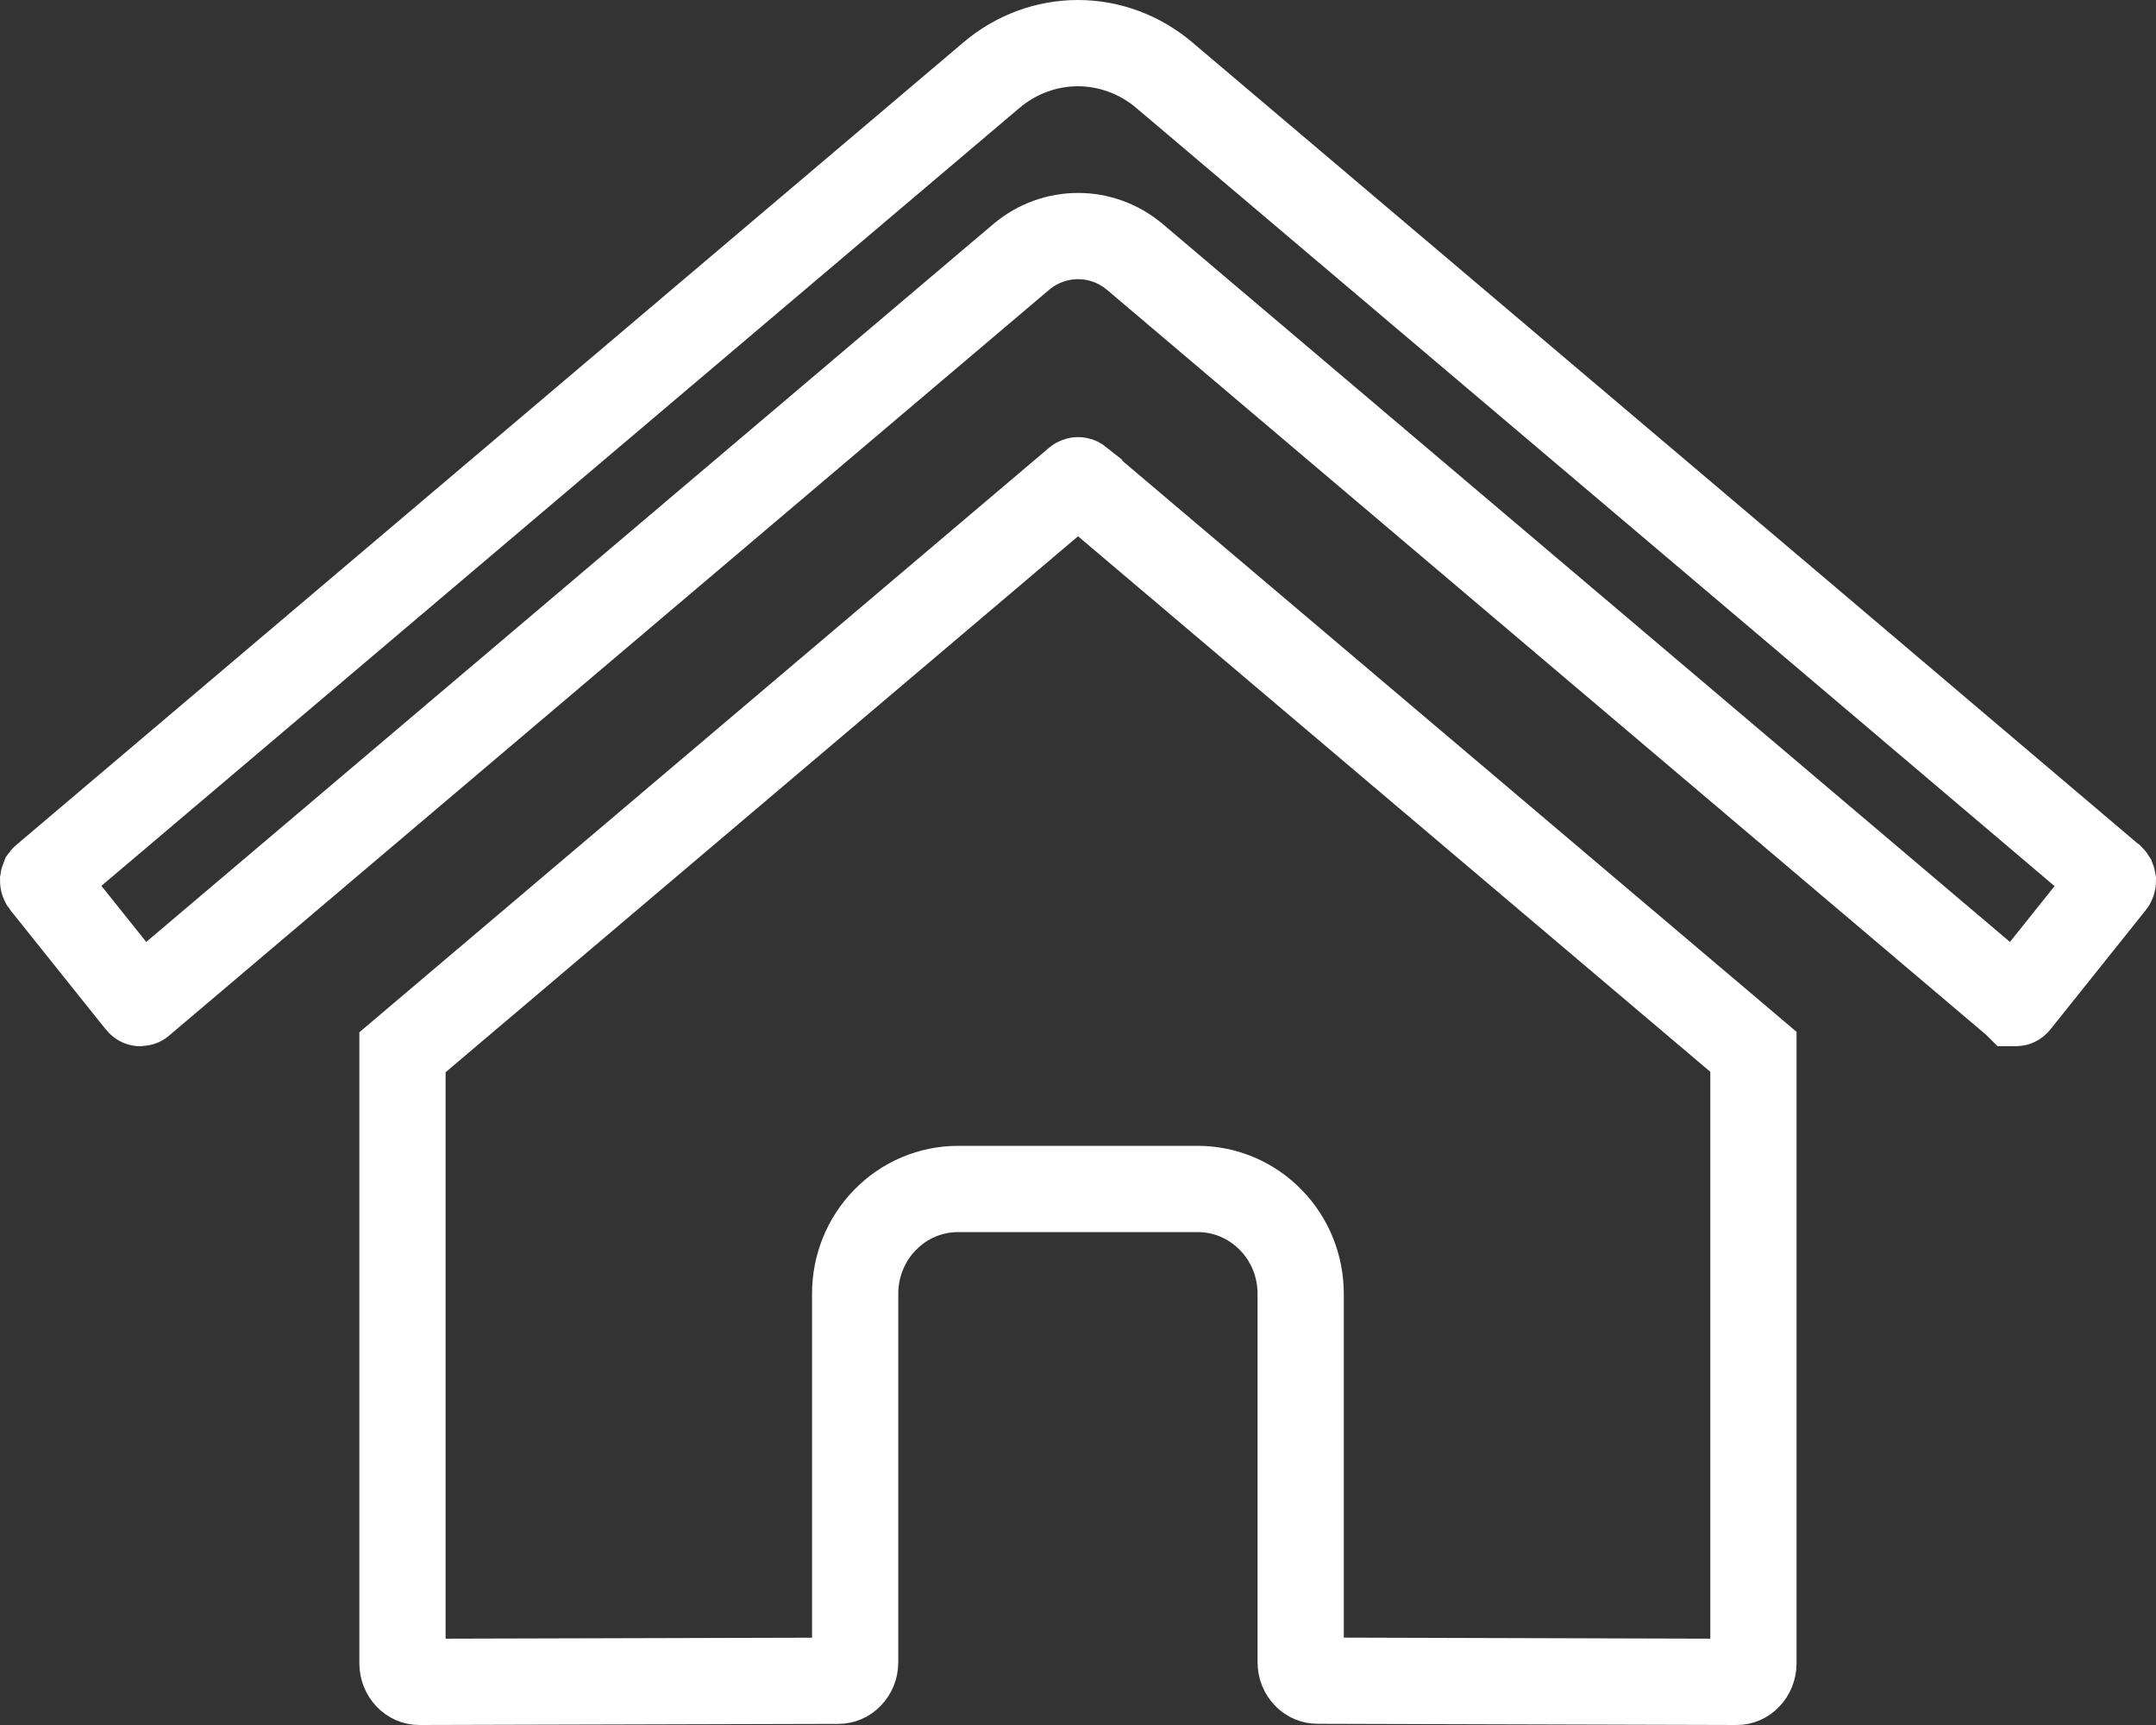 <svg width="25" height="20" viewBox="0 0 25 20" fill="none" xmlns="http://www.w3.org/2000/svg">
<rect x="0" y="0" width="25" height="20" fill="#333333" stroke="none"/>
<path d="M15.082 19.271V19.27V14.999C15.082 14.682 14.96 14.374 14.737 14.146C14.514 13.916 14.209 13.785 13.888 13.785H11.11C10.789 13.785 10.483 13.916 10.261 14.146C10.038 14.374 9.916 14.682 9.916 14.999V19.273C9.916 19.334 9.892 19.39 9.854 19.429C9.817 19.468 9.769 19.487 9.722 19.487C9.722 19.487 9.722 19.487 9.722 19.487L4.861 19.5C4.861 19.5 4.861 19.5 4.861 19.5C4.814 19.5 4.766 19.481 4.729 19.442C4.691 19.403 4.667 19.347 4.667 19.286V12.2L12.489 5.572C12.494 5.568 12.498 5.568 12.501 5.568C12.503 5.568 12.508 5.568 12.513 5.572C12.513 5.572 12.513 5.573 12.513 5.573L20.332 12.195V19.286C20.332 19.347 20.308 19.403 20.27 19.442C20.233 19.481 20.185 19.5 20.139 19.5C20.138 19.5 20.138 19.5 20.138 19.5L15.278 19.486H15.276C15.253 19.486 15.229 19.481 15.207 19.472C15.184 19.462 15.162 19.448 15.144 19.428C15.125 19.409 15.109 19.385 15.098 19.358C15.088 19.331 15.082 19.301 15.082 19.271ZM24.484 10.178L24.487 10.18C24.489 10.182 24.492 10.185 24.495 10.19C24.497 10.195 24.499 10.2 24.5 10.207C24.5 10.214 24.5 10.22 24.498 10.226C24.496 10.232 24.494 10.237 24.491 10.24L23.385 11.623C23.385 11.623 23.385 11.623 23.385 11.623C23.382 11.627 23.38 11.628 23.378 11.629C23.376 11.63 23.375 11.631 23.374 11.631C23.373 11.631 23.372 11.631 23.371 11.63C23.371 11.63 23.37 11.63 23.37 11.63C23.369 11.629 23.367 11.629 23.366 11.627L23.365 11.626L13.156 2.976L13.156 2.976L13.152 2.973C12.969 2.821 12.739 2.737 12.501 2.737C12.262 2.737 12.032 2.821 11.849 2.973L11.849 2.973L11.845 2.976L1.637 11.626L1.636 11.627C1.634 11.629 1.632 11.63 1.631 11.63C1.63 11.63 1.629 11.63 1.628 11.63C1.627 11.63 1.627 11.63 1.626 11.63C1.626 11.63 1.625 11.63 1.624 11.629C1.622 11.628 1.619 11.626 1.617 11.623L1.617 11.623L0.51 10.239L0.509 10.238C0.506 10.234 0.504 10.229 0.502 10.224C0.5 10.218 0.5 10.211 0.5 10.205C0.501 10.198 0.503 10.192 0.505 10.187C0.508 10.183 0.51 10.179 0.513 10.177C0.513 10.177 0.513 10.177 0.513 10.177L11.498 0.87C11.498 0.87 11.498 0.87 11.498 0.87C11.782 0.63 12.135 0.5 12.498 0.5C12.861 0.5 13.215 0.63 13.499 0.87L20.856 7.101L20.856 7.101L24.484 10.178Z" stroke="white"/>
</svg>
